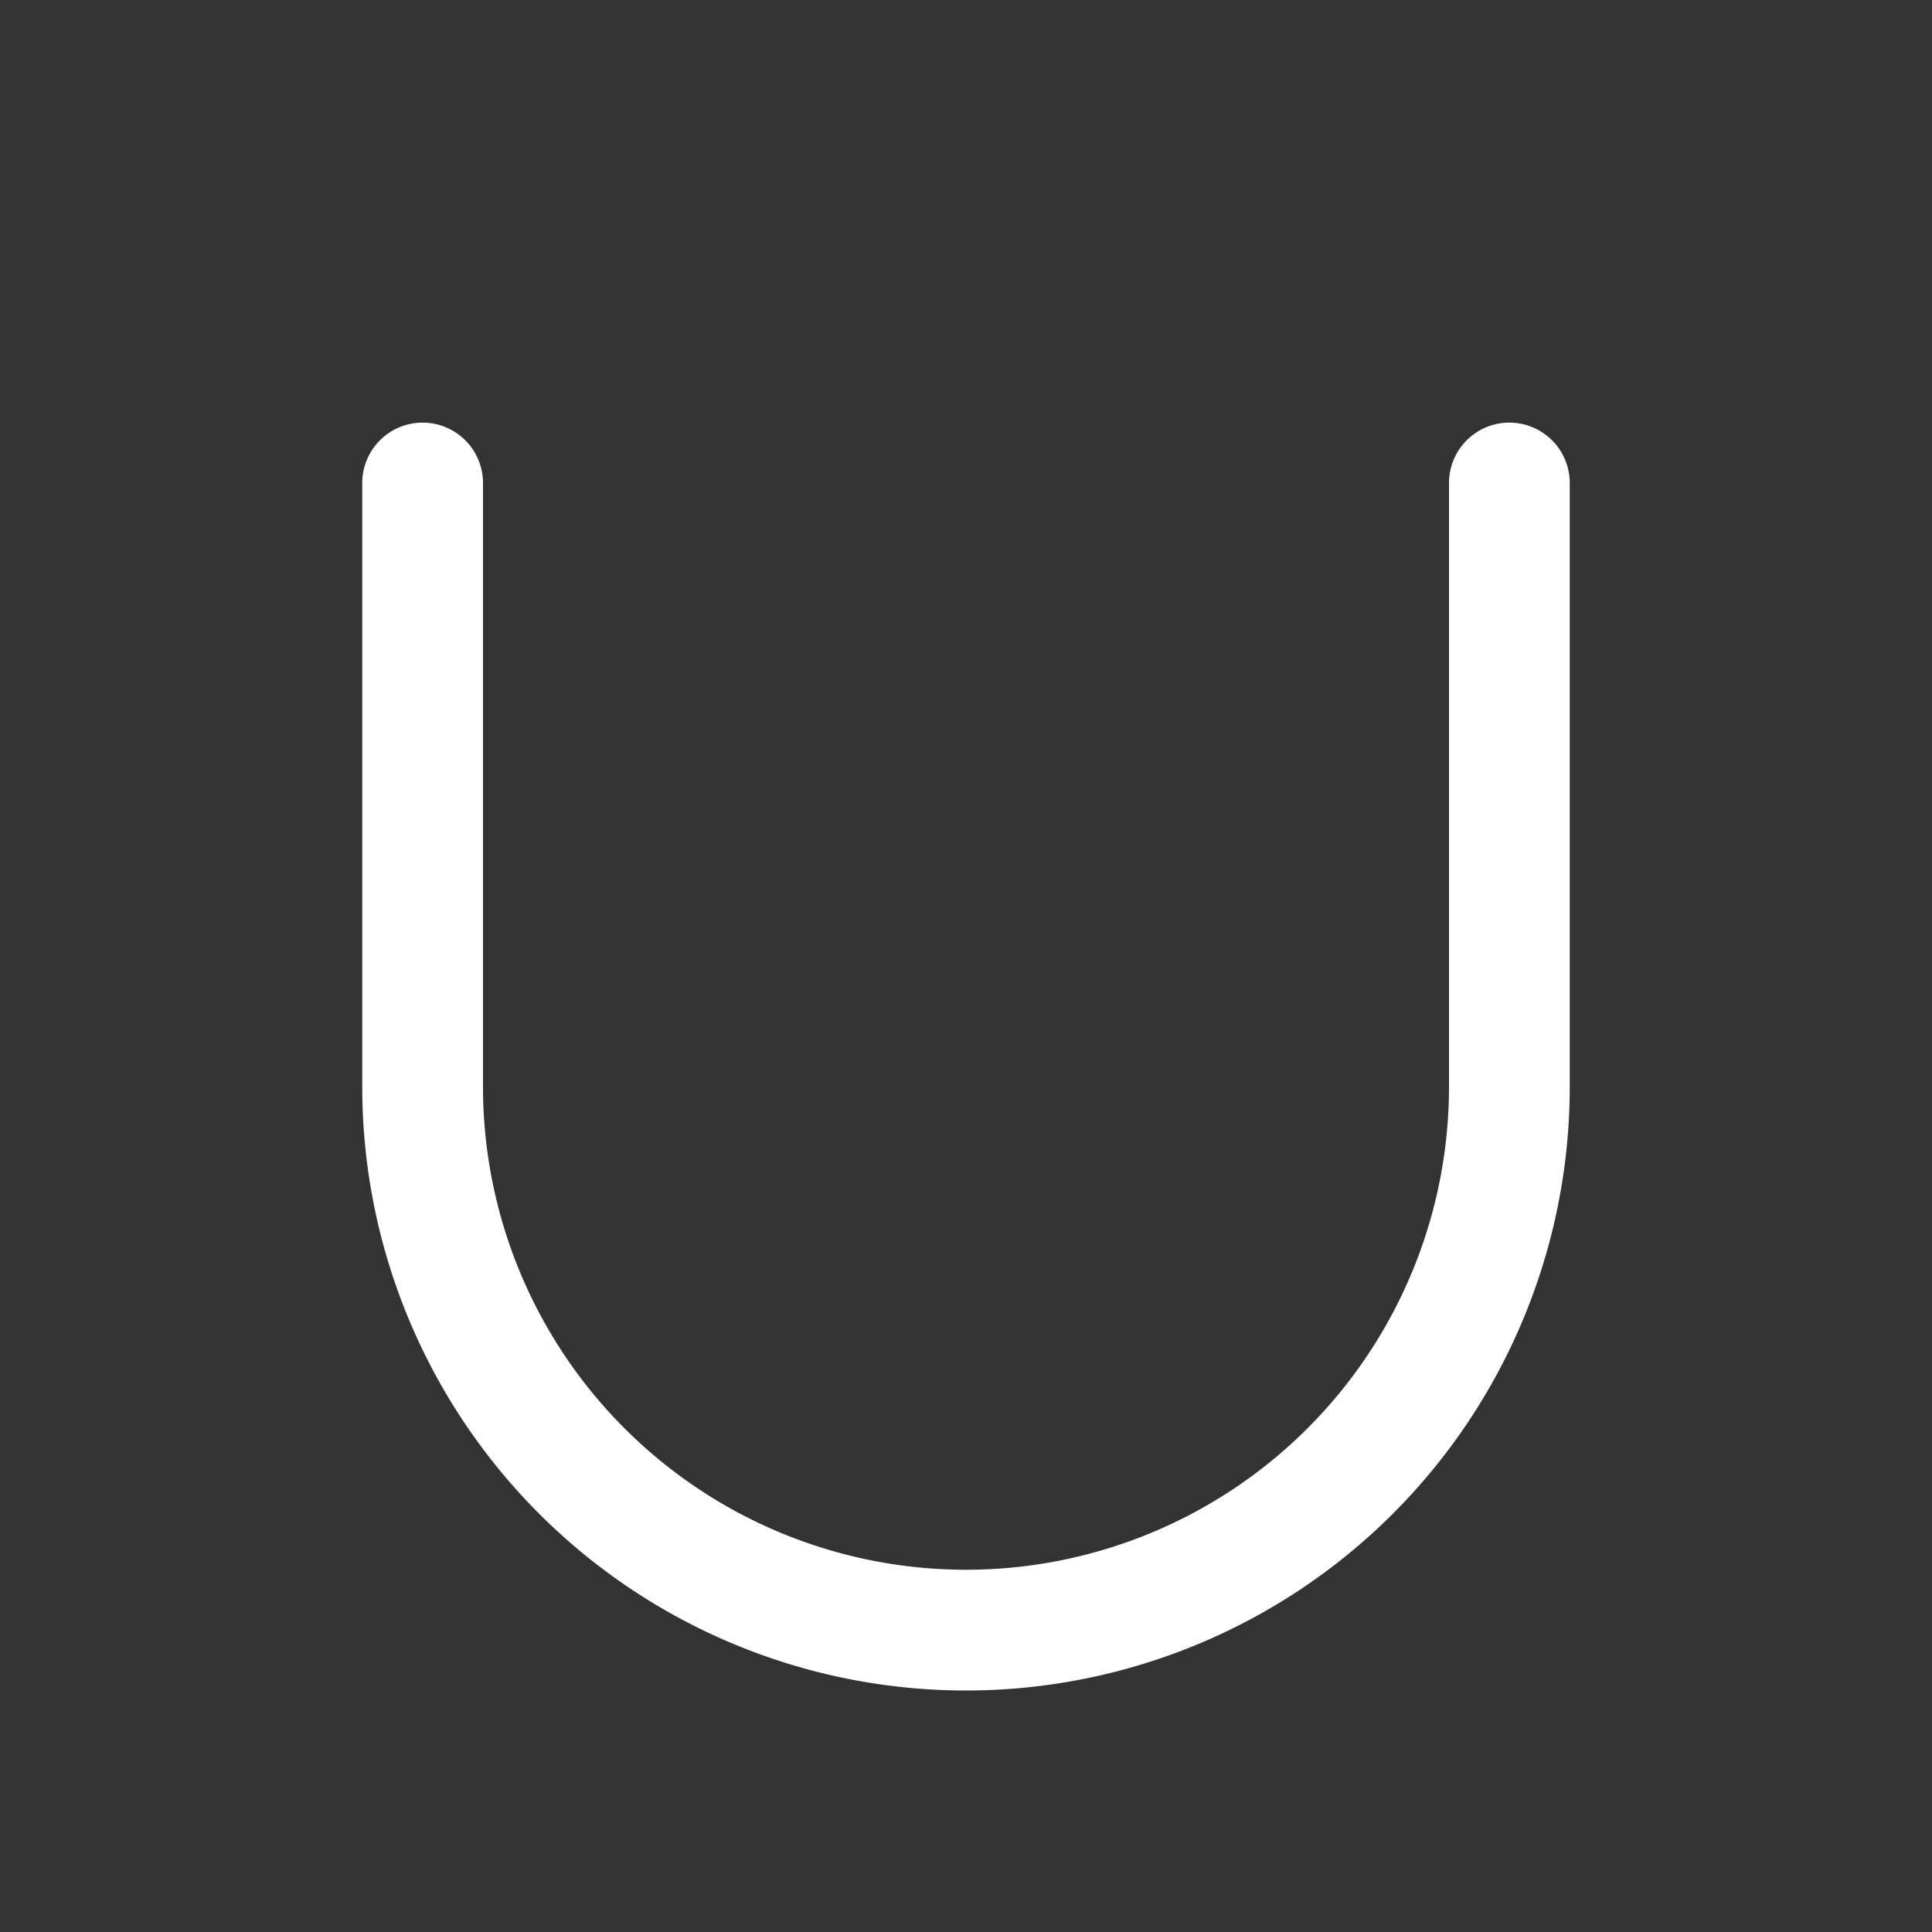 <svg xmlns="http://www.w3.org/2000/svg" viewBox="0 0 256 256" fill="#ffffff"><rect x="0" y="0" width="256" height="256" fill="#333333" stroke="none"/><path d="M208,64v80a80,80,0,0,1-160,0V64a8,8,0,0,1,16,0v80a64,64,0,0,0,128,0V64a8,8,0,0,1,16,0Z"/></svg>